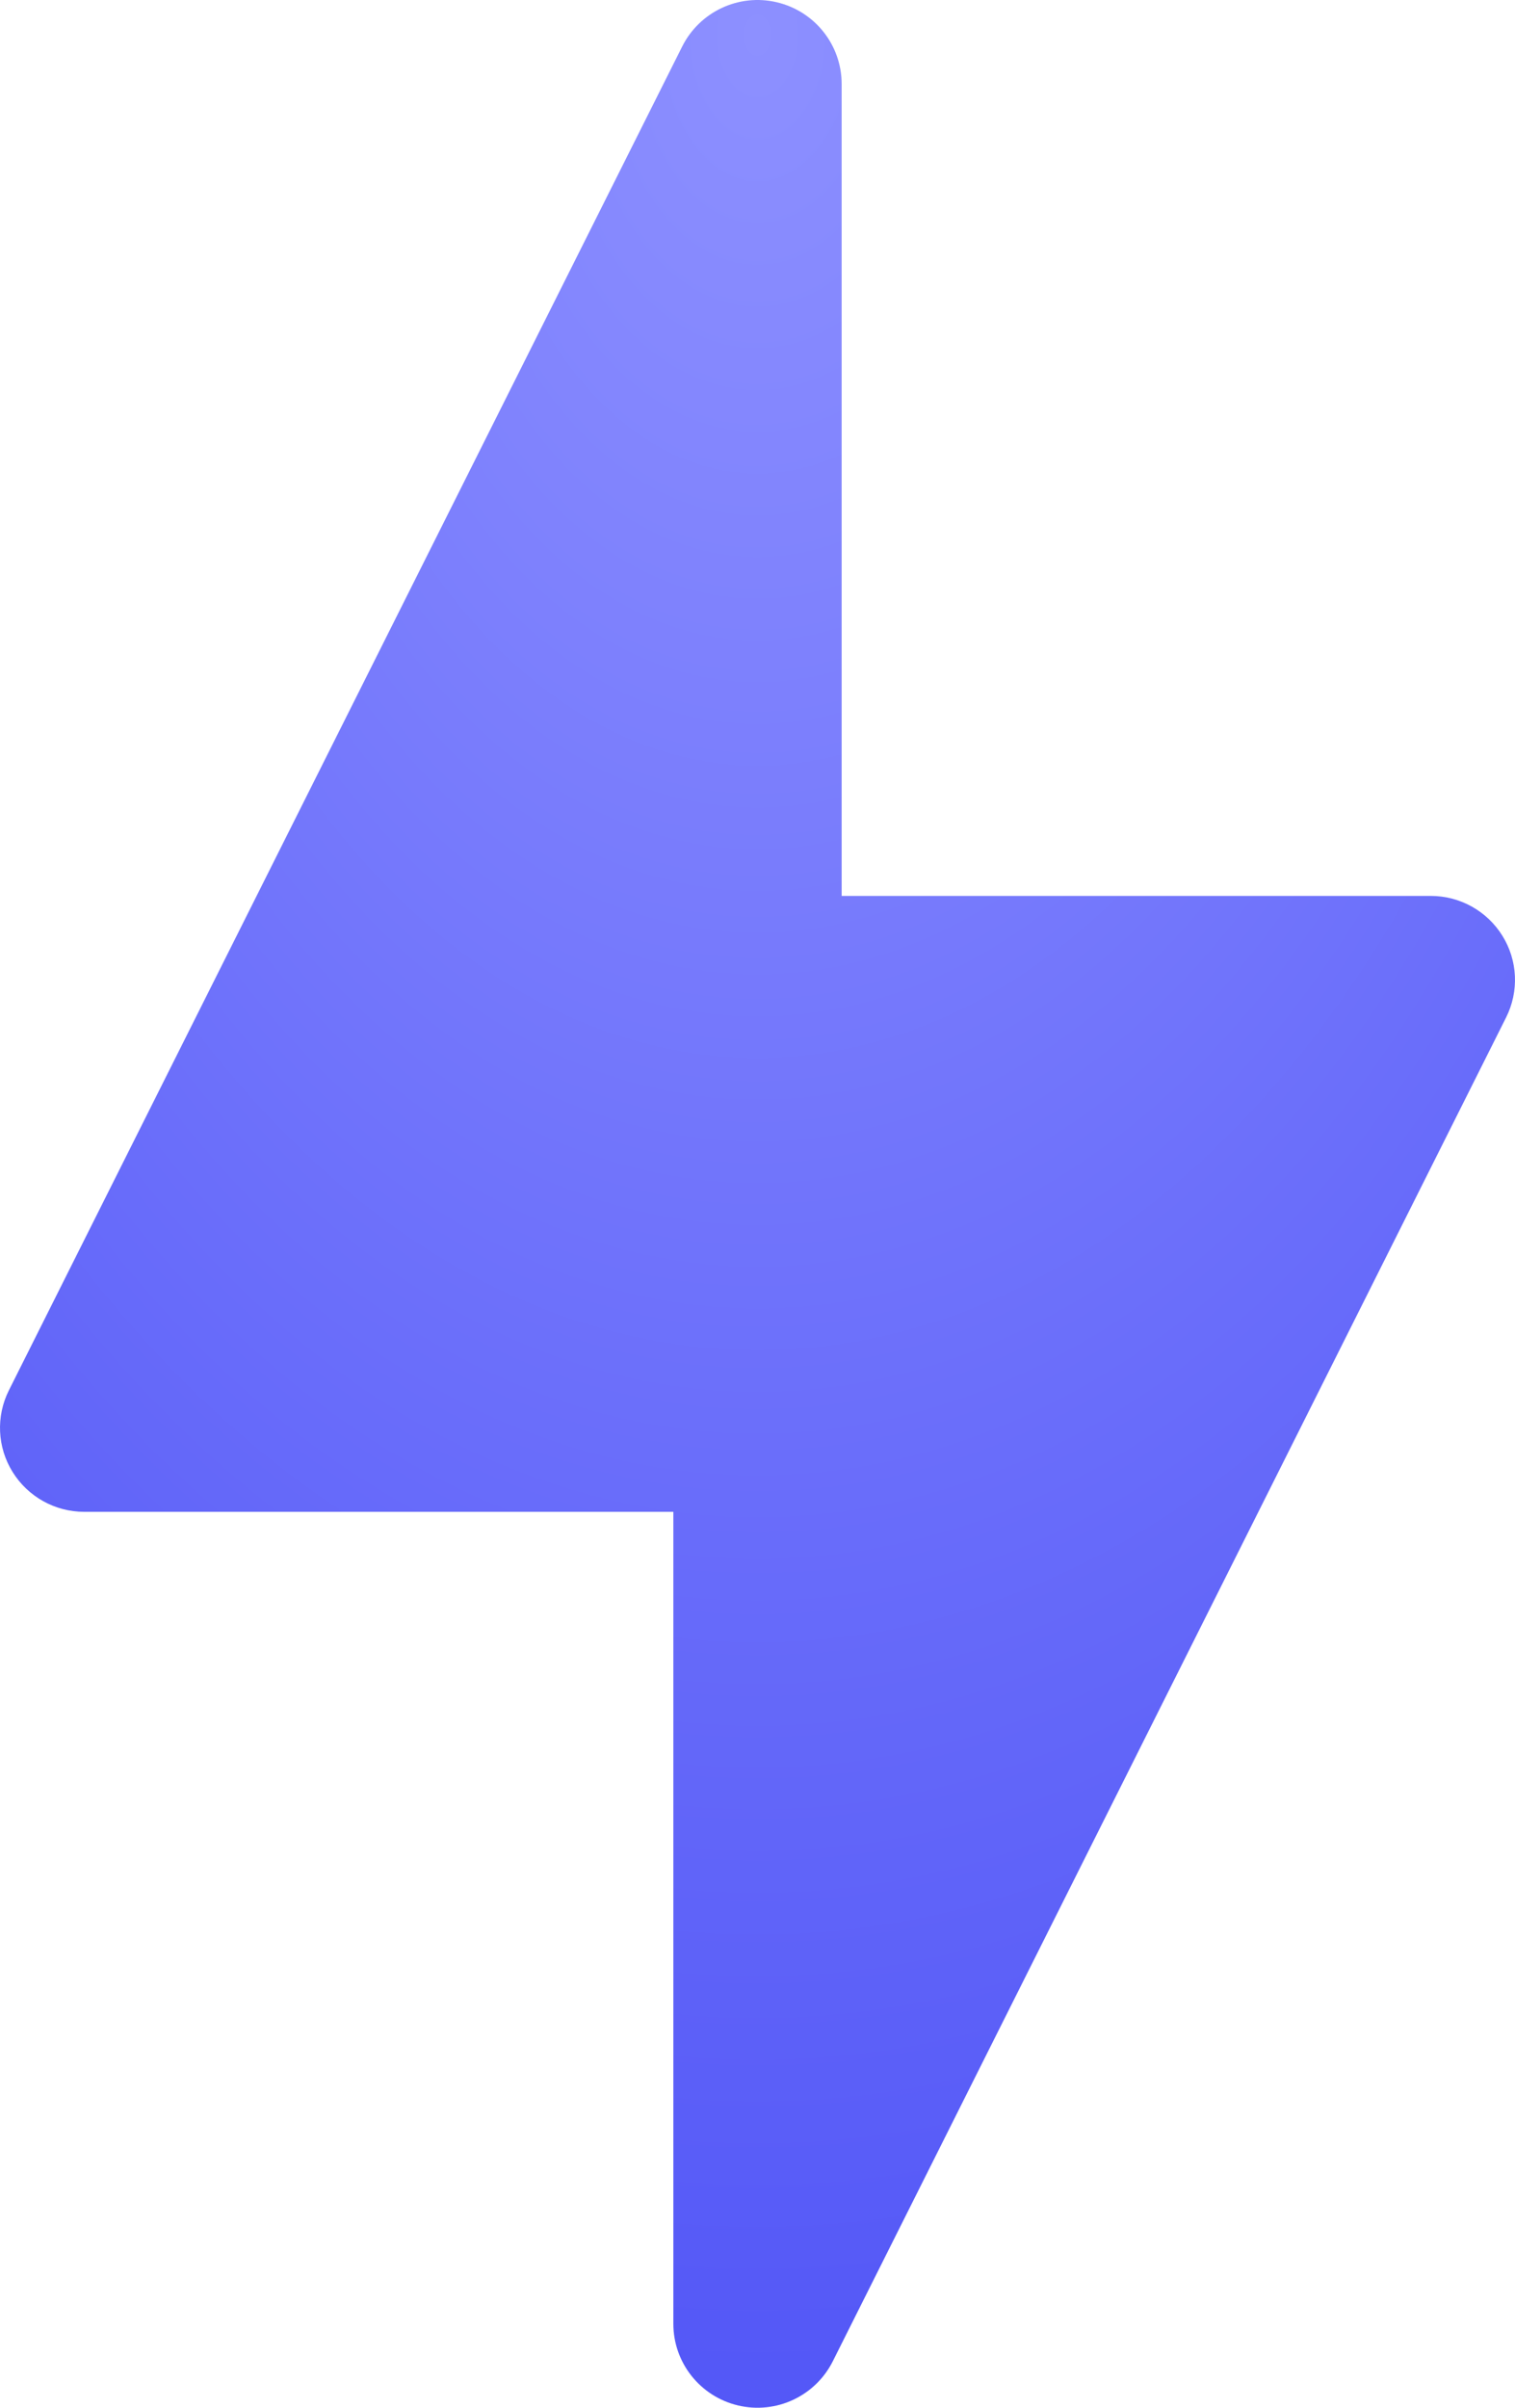 <svg width="51" height="81" viewBox="0 0 51 81" fill="none" xmlns="http://www.w3.org/2000/svg">
<path fill-rule="evenodd" clip-rule="evenodd" d="M28.333 2.826C28.333 1.515 27.43 0.377 26.15 0.076C24.873 -0.225 23.555 0.389 22.965 1.564L0.299 46.773C-0.139 47.647 -0.094 48.687 0.424 49.519C0.941 50.352 1.852 50.86 2.834 50.86H22.667V78.174C22.667 79.485 23.57 80.623 24.85 80.924C26.127 81.225 27.445 80.611 28.035 79.436L50.701 34.227C51.139 33.353 51.094 32.313 50.576 31.481C50.059 30.648 49.148 30.14 48.166 30.14H28.333V2.826Z" fill="url(#paint0_radial_1_838)"/>
<defs>
<radialGradient id="paint0_radial_1_838" cx="0" cy="0" r="1" gradientUnits="userSpaceOnUse" gradientTransform="translate(25.5 0.011) rotate(90) scale(80.989 50.993)">
<stop stop-color="#8D90FF"/>
<stop offset="1" stop-color="#5458F7"/>
</radialGradient>
</defs>
</svg>
